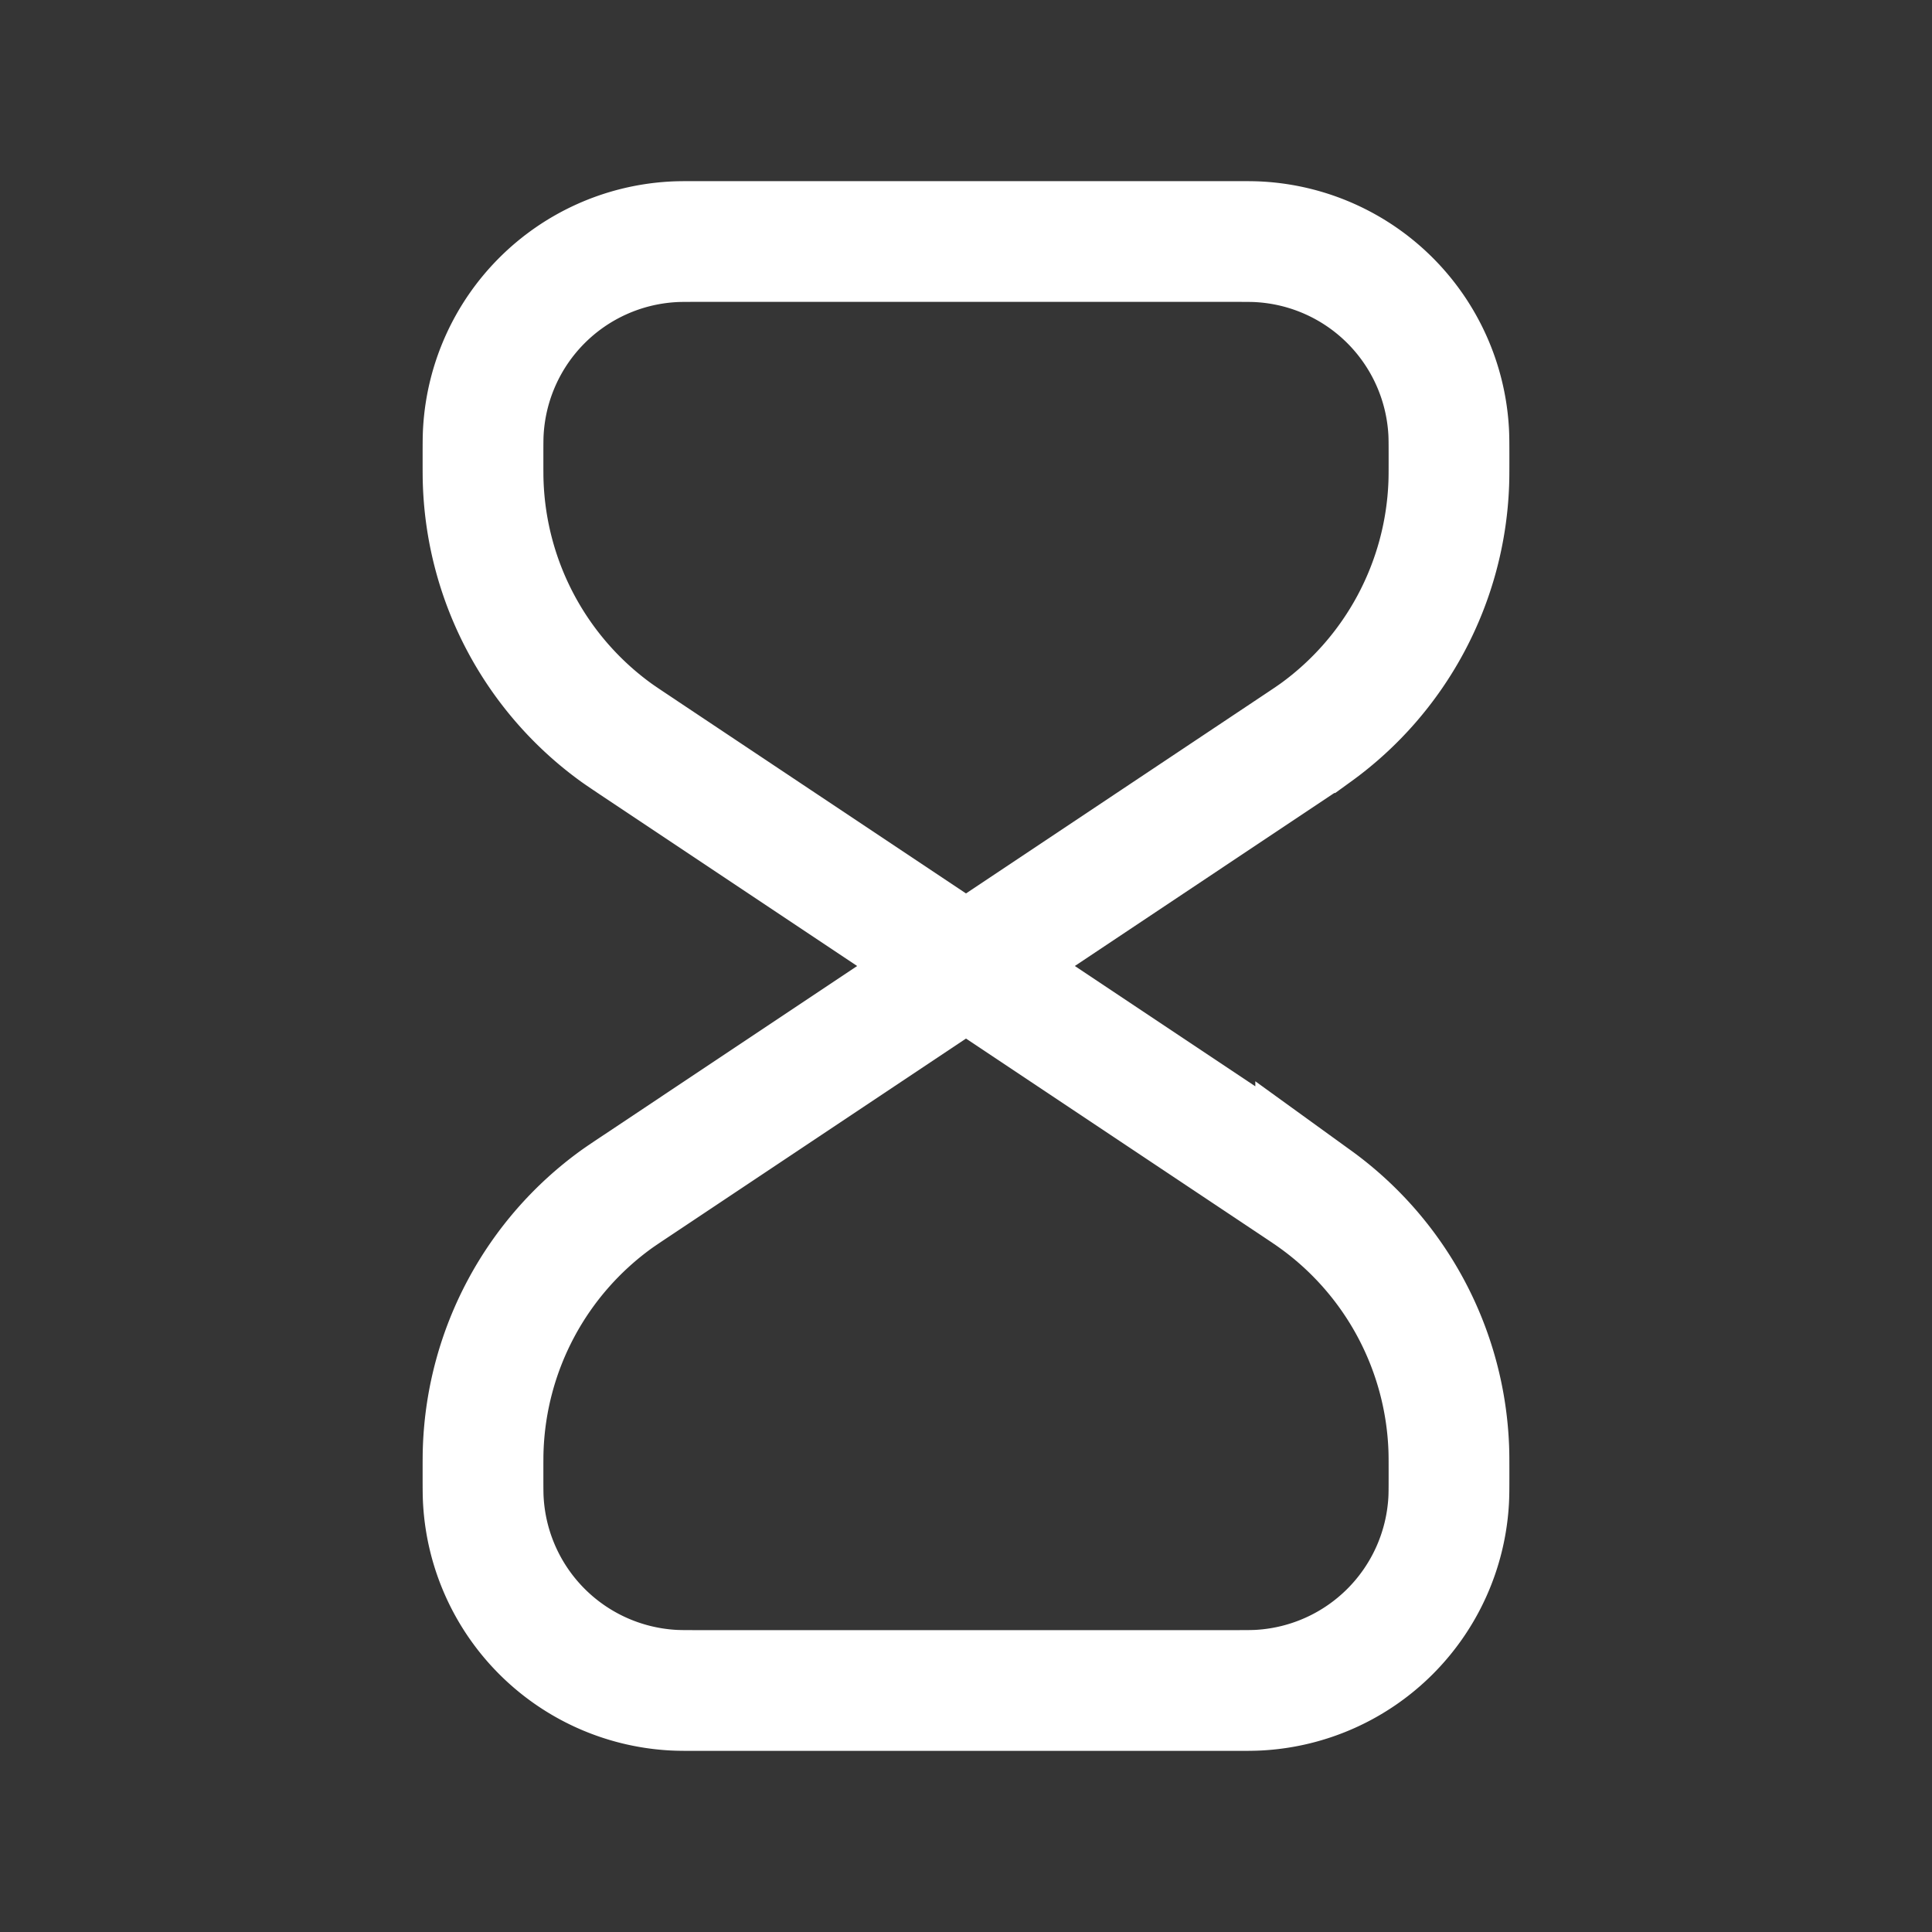 <svg xmlns="http://www.w3.org/2000/svg" width="24" height="24" fill="none"><rect width="100%" height="100%" fill="#333333" stroke="none"/><path fill="#fff" fill-opacity=".01" d="M24 0v24H0V0z"/><path stroke="#FFFFFF" stroke-width="1.5" d="m7.92 9.28 8.16 5.44c.135.09.202.135.264.18a4 4 0 0 1 1.653 3.089c.003.076.003.156.003.317 0 .18 0 .27-.005.346a2.5 2.5 0 0 1-2.343 2.343c-.076.005-.166.005-.345.005H8.694c-.18 0-.27 0-.346-.005a2.5 2.5 0 0 1-2.343-2.343C6 18.576 6 18.486 6 18.306c0-.16 0-.241.003-.317a4 4 0 0 1 1.653-3.09c.062-.044.129-.089.263-.178l8.162-5.442c.134-.089.201-.134.263-.178a4 4 0 0 0 1.653-3.09C18 5.935 18 5.855 18 5.694c0-.18 0-.27-.005-.346a2.5 2.5 0 0 0-2.343-2.343C15.576 3 15.486 3 15.307 3H8.694c-.18 0-.27 0-.346.005a2.5 2.5 0 0 0-2.343 2.343C6 5.424 6 5.514 6 5.694c0 .16 0 .241.003.317a4 4 0 0 0 1.653 3.09c.062.044.129.089.263.178Z"/></svg>